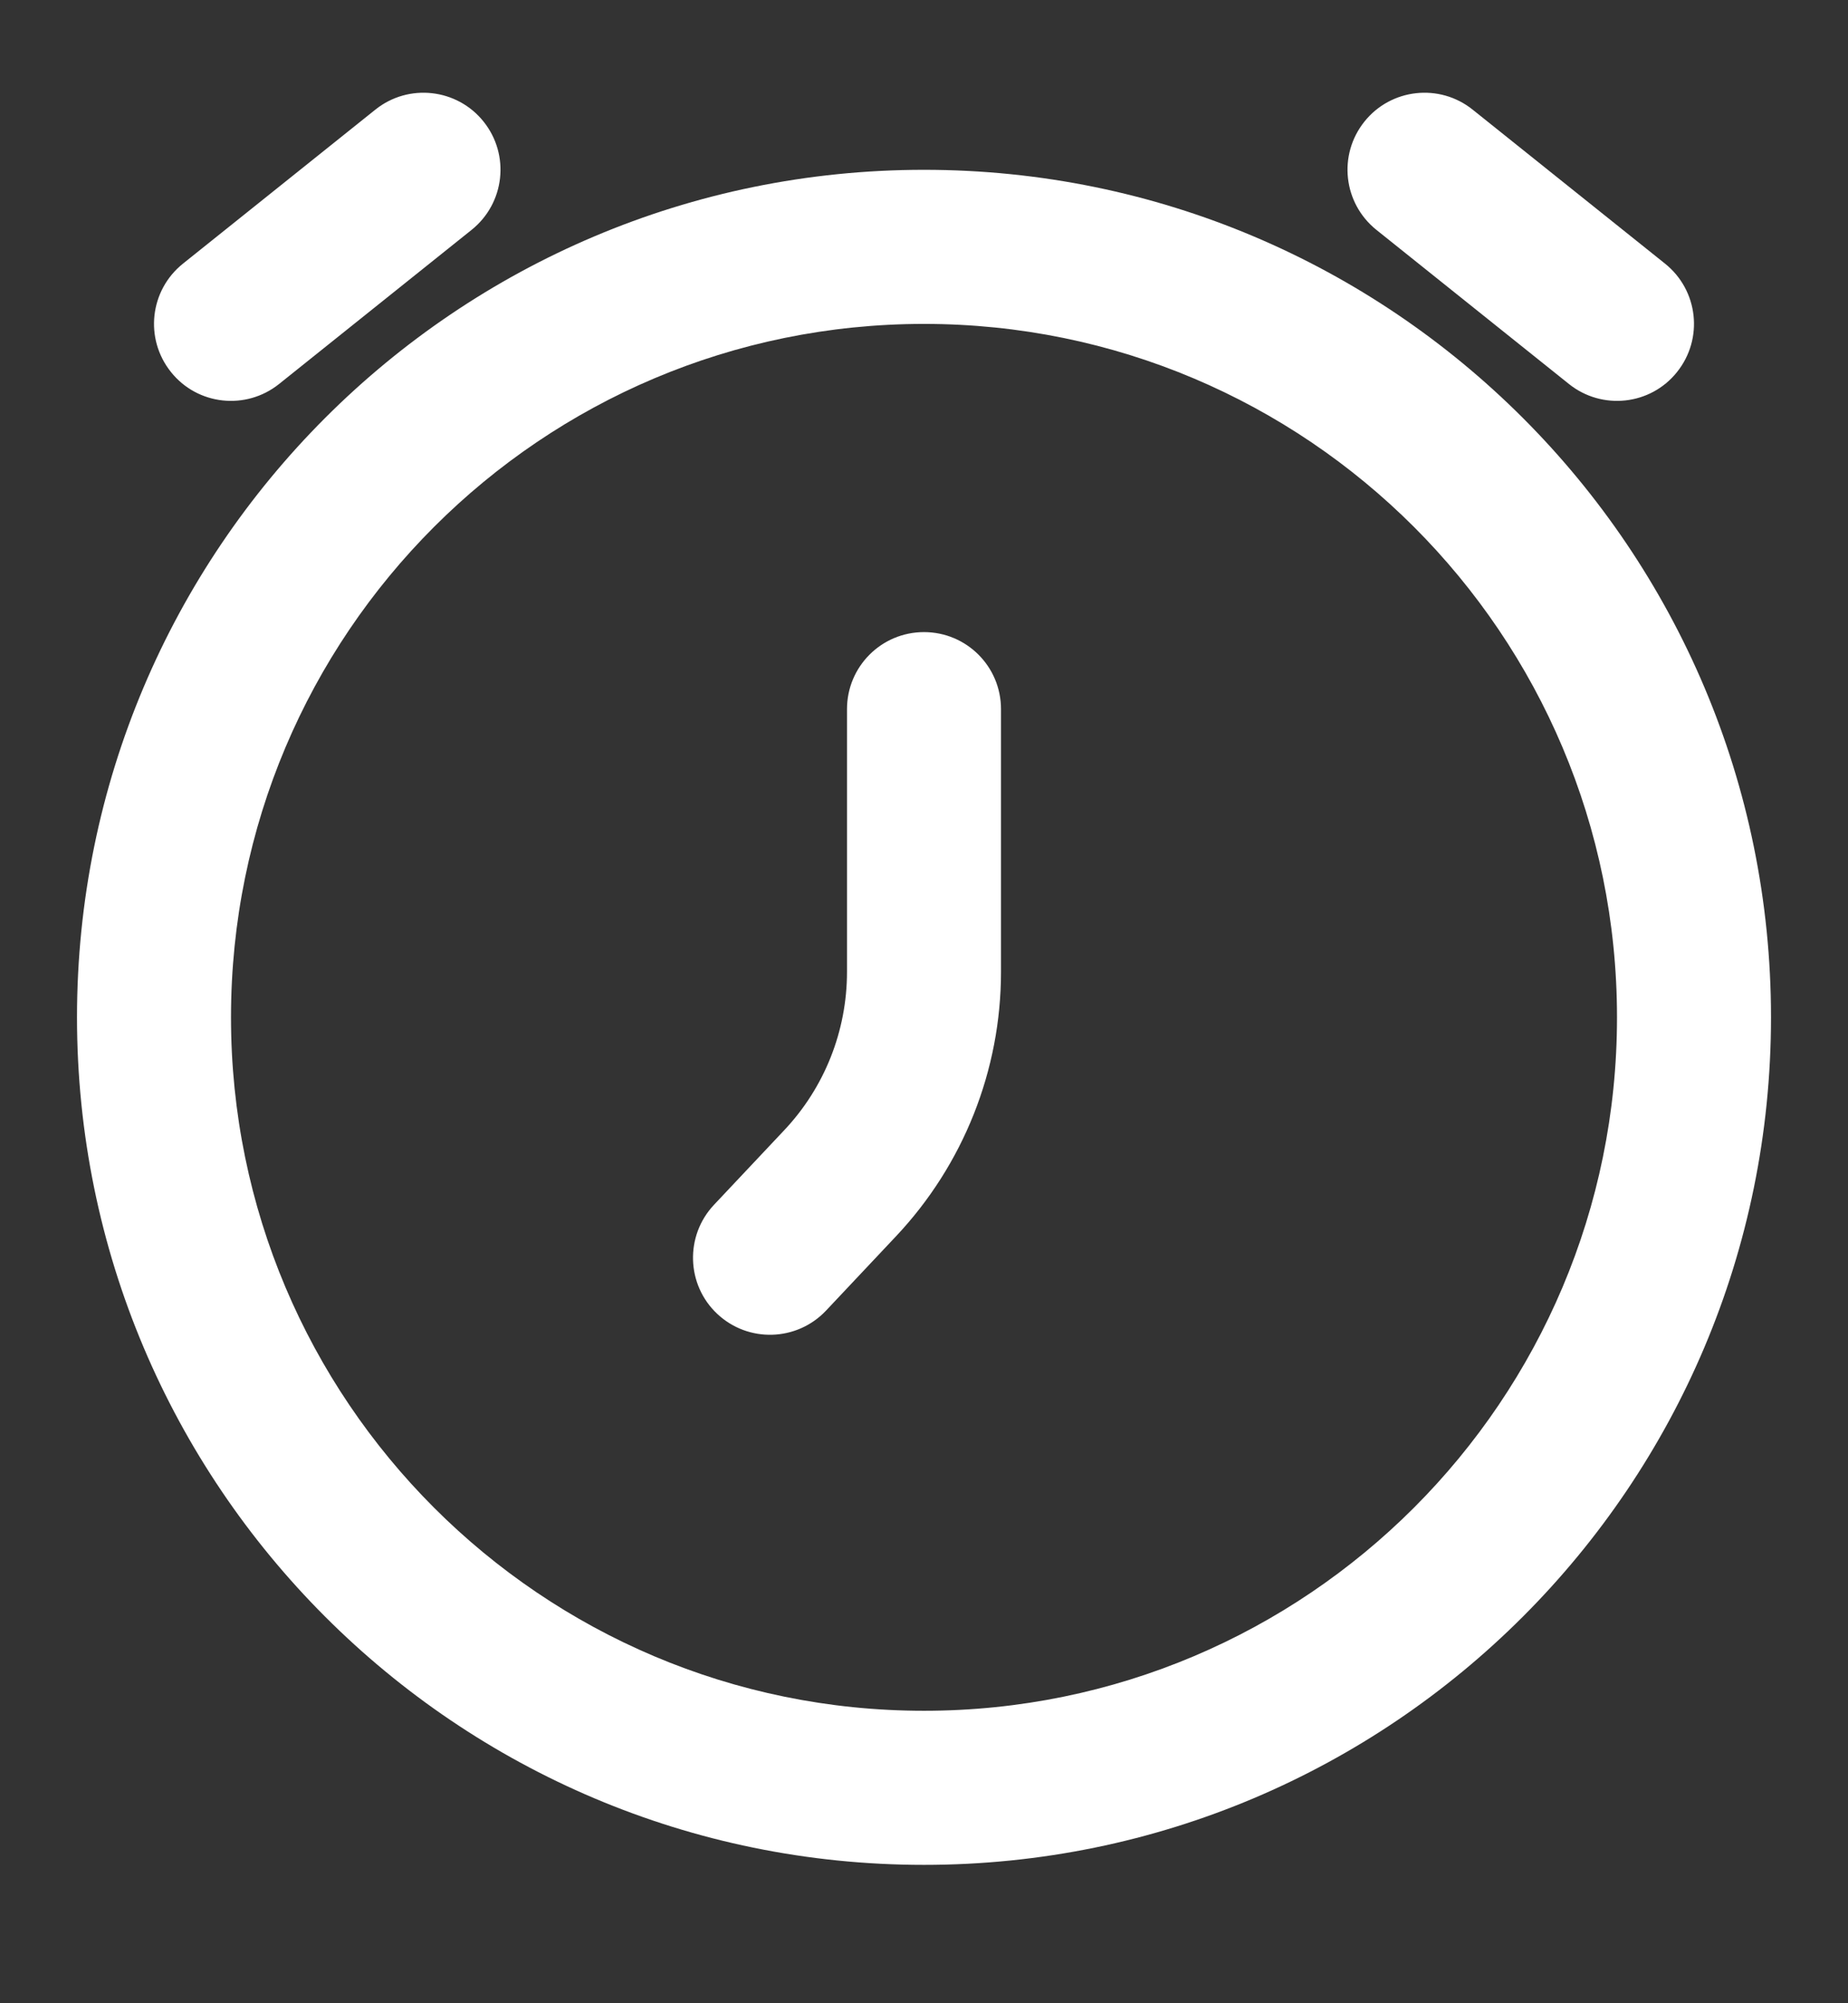 <svg width="12" height="13" viewBox="0 0 12 13" fill="none" xmlns="http://www.w3.org/2000/svg">
<rect x="0" y="0" width="12" height="13" fill="#333333" stroke="none"/>
<path d="M6.5 4.602C6.5 4.325 6.276 4.102 6 4.102C5.724 4.102 5.5 4.325 5.5 4.602H6.5ZM4.636 7.819C4.447 8.02 4.456 8.337 4.657 8.526C4.858 8.715 5.174 8.706 5.364 8.505L4.636 7.819ZM1.188 1.711C0.972 1.884 0.937 2.198 1.11 2.414C1.282 2.63 1.597 2.664 1.812 2.492L1.188 1.711ZM3.062 1.492C3.278 1.319 3.313 1.005 3.14 0.789C2.968 0.574 2.653 0.539 2.438 0.711L3.062 1.492ZM10.188 2.492C10.403 2.664 10.718 2.63 10.89 2.414C11.063 2.198 11.028 1.884 10.812 1.711L10.188 2.492ZM9.562 0.711C9.347 0.539 9.032 0.574 8.86 0.789C8.687 1.005 8.722 1.319 8.938 1.492L9.562 0.711ZM5.455 7.679L5.091 7.336L5.455 7.679ZM5.5 4.602V6.307H6.5V4.602H5.5ZM5.364 8.505L5.819 8.022L5.091 7.336L4.636 7.819L5.364 8.505ZM1.812 2.492L3.062 1.492L2.438 0.711L1.188 1.711L1.812 2.492ZM10.812 1.711L9.562 0.711L8.938 1.492L10.188 2.492L10.812 1.711ZM10.5 6.602C10.5 9.087 8.485 11.102 6 11.102V12.102C9.038 12.102 11.5 9.639 11.5 6.602H10.5ZM6 11.102C3.515 11.102 1.5 9.087 1.5 6.602H0.5C0.5 9.639 2.962 12.102 6 12.102V11.102ZM1.5 6.602C1.5 4.116 3.515 2.102 6 2.102V1.102C2.962 1.102 0.5 3.564 0.5 6.602H1.5ZM6 2.102C8.485 2.102 10.5 4.116 10.5 6.602H11.5C11.5 3.564 9.038 1.102 6 1.102V2.102ZM5.5 6.307C5.5 6.69 5.354 7.058 5.091 7.336L5.819 8.022C6.256 7.558 6.5 6.945 6.5 6.307H5.5Z" fill="white"/>
</svg>
